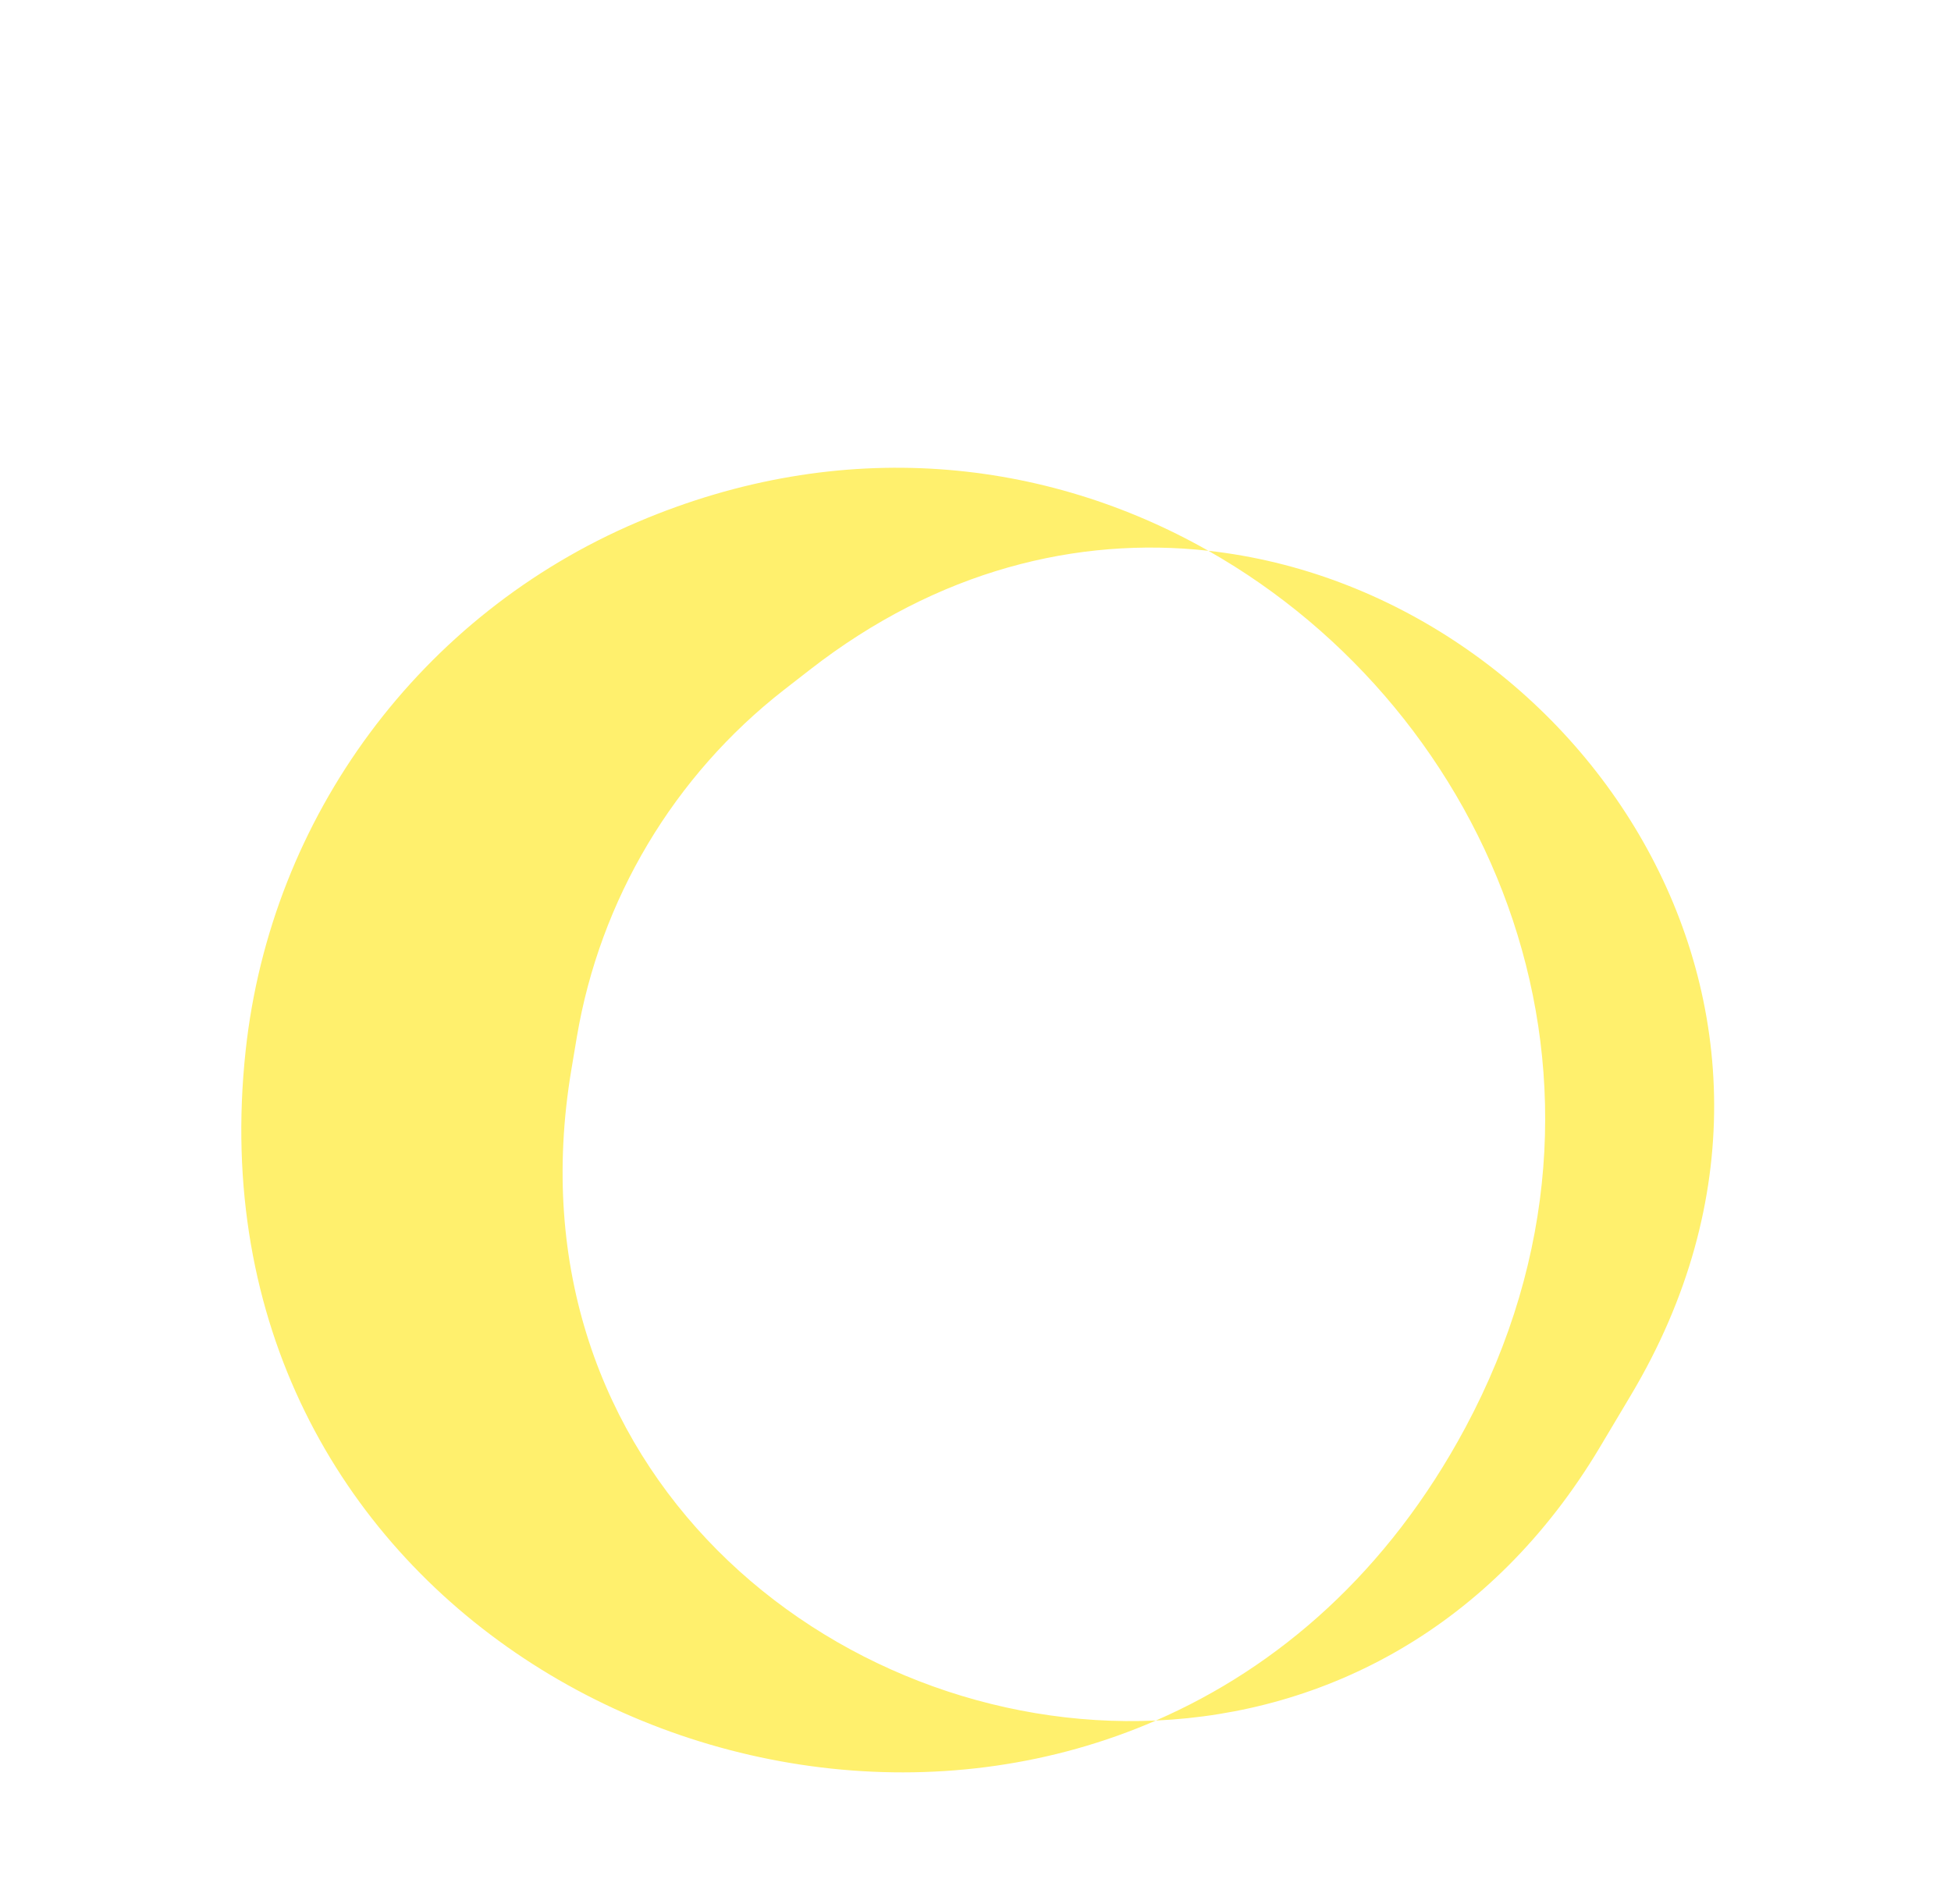 <svg width="42" height="41" viewBox="0 0 42 41" fill="none" xmlns="http://www.w3.org/2000/svg">
<g filter="url(#filter0_i)">
<path fill-rule="evenodd" clip-rule="evenodd" d="M13.726 7.239C9.059 9.224 5.831 13.579 5.288 18.621C4.017 30.414 16 36.905 24.883 33.042C28.513 32.879 32.109 31.067 34.442 27.156L35.11 26.035C40.114 17.643 33.846 8.728 26.013 7.858C22.523 5.878 18.142 5.36 13.726 7.239ZM26.013 7.858C23.204 7.546 20.192 8.27 17.428 10.424L16.875 10.854C14.506 12.701 12.915 15.369 12.417 18.331L12.301 19.022C10.855 27.623 17.931 33.355 24.883 33.042C27.52 31.895 29.884 29.837 31.547 26.733C35.525 19.31 32.139 11.333 26.013 7.858Z" fill="#FFF06D"/>
</g>
<defs>
<filter id="filter0_i" x="0" y="0" width="41.263" height="44.713" filterUnits="userSpaceOnUse" color-interpolation-filters="sRGB">
<feFlood flood-opacity="0" result="BackgroundImageFix"/>
<feBlend mode="normal" in="SourceGraphic" in2="BackgroundImageFix" result="shape"/>
<feColorMatrix in="SourceAlpha" type="matrix" values="0 0 0 0 0 0 0 0 0 0 0 0 0 0 0 0 0 0 127 0" result="hardAlpha"/>
<feOffset dy="4"/>
<feGaussianBlur stdDeviation="2"/>
<feComposite in2="hardAlpha" operator="arithmetic" k2="-1" k3="1"/>
<feColorMatrix type="matrix" values="0 0 0 0 0 0 0 0 0 0 0 0 0 0 0 0 0 0 0.25 0"/>
<feBlend mode="normal" in2="shape" result="effect1_innerShadow"/>
</filter>
</defs>
</svg>
